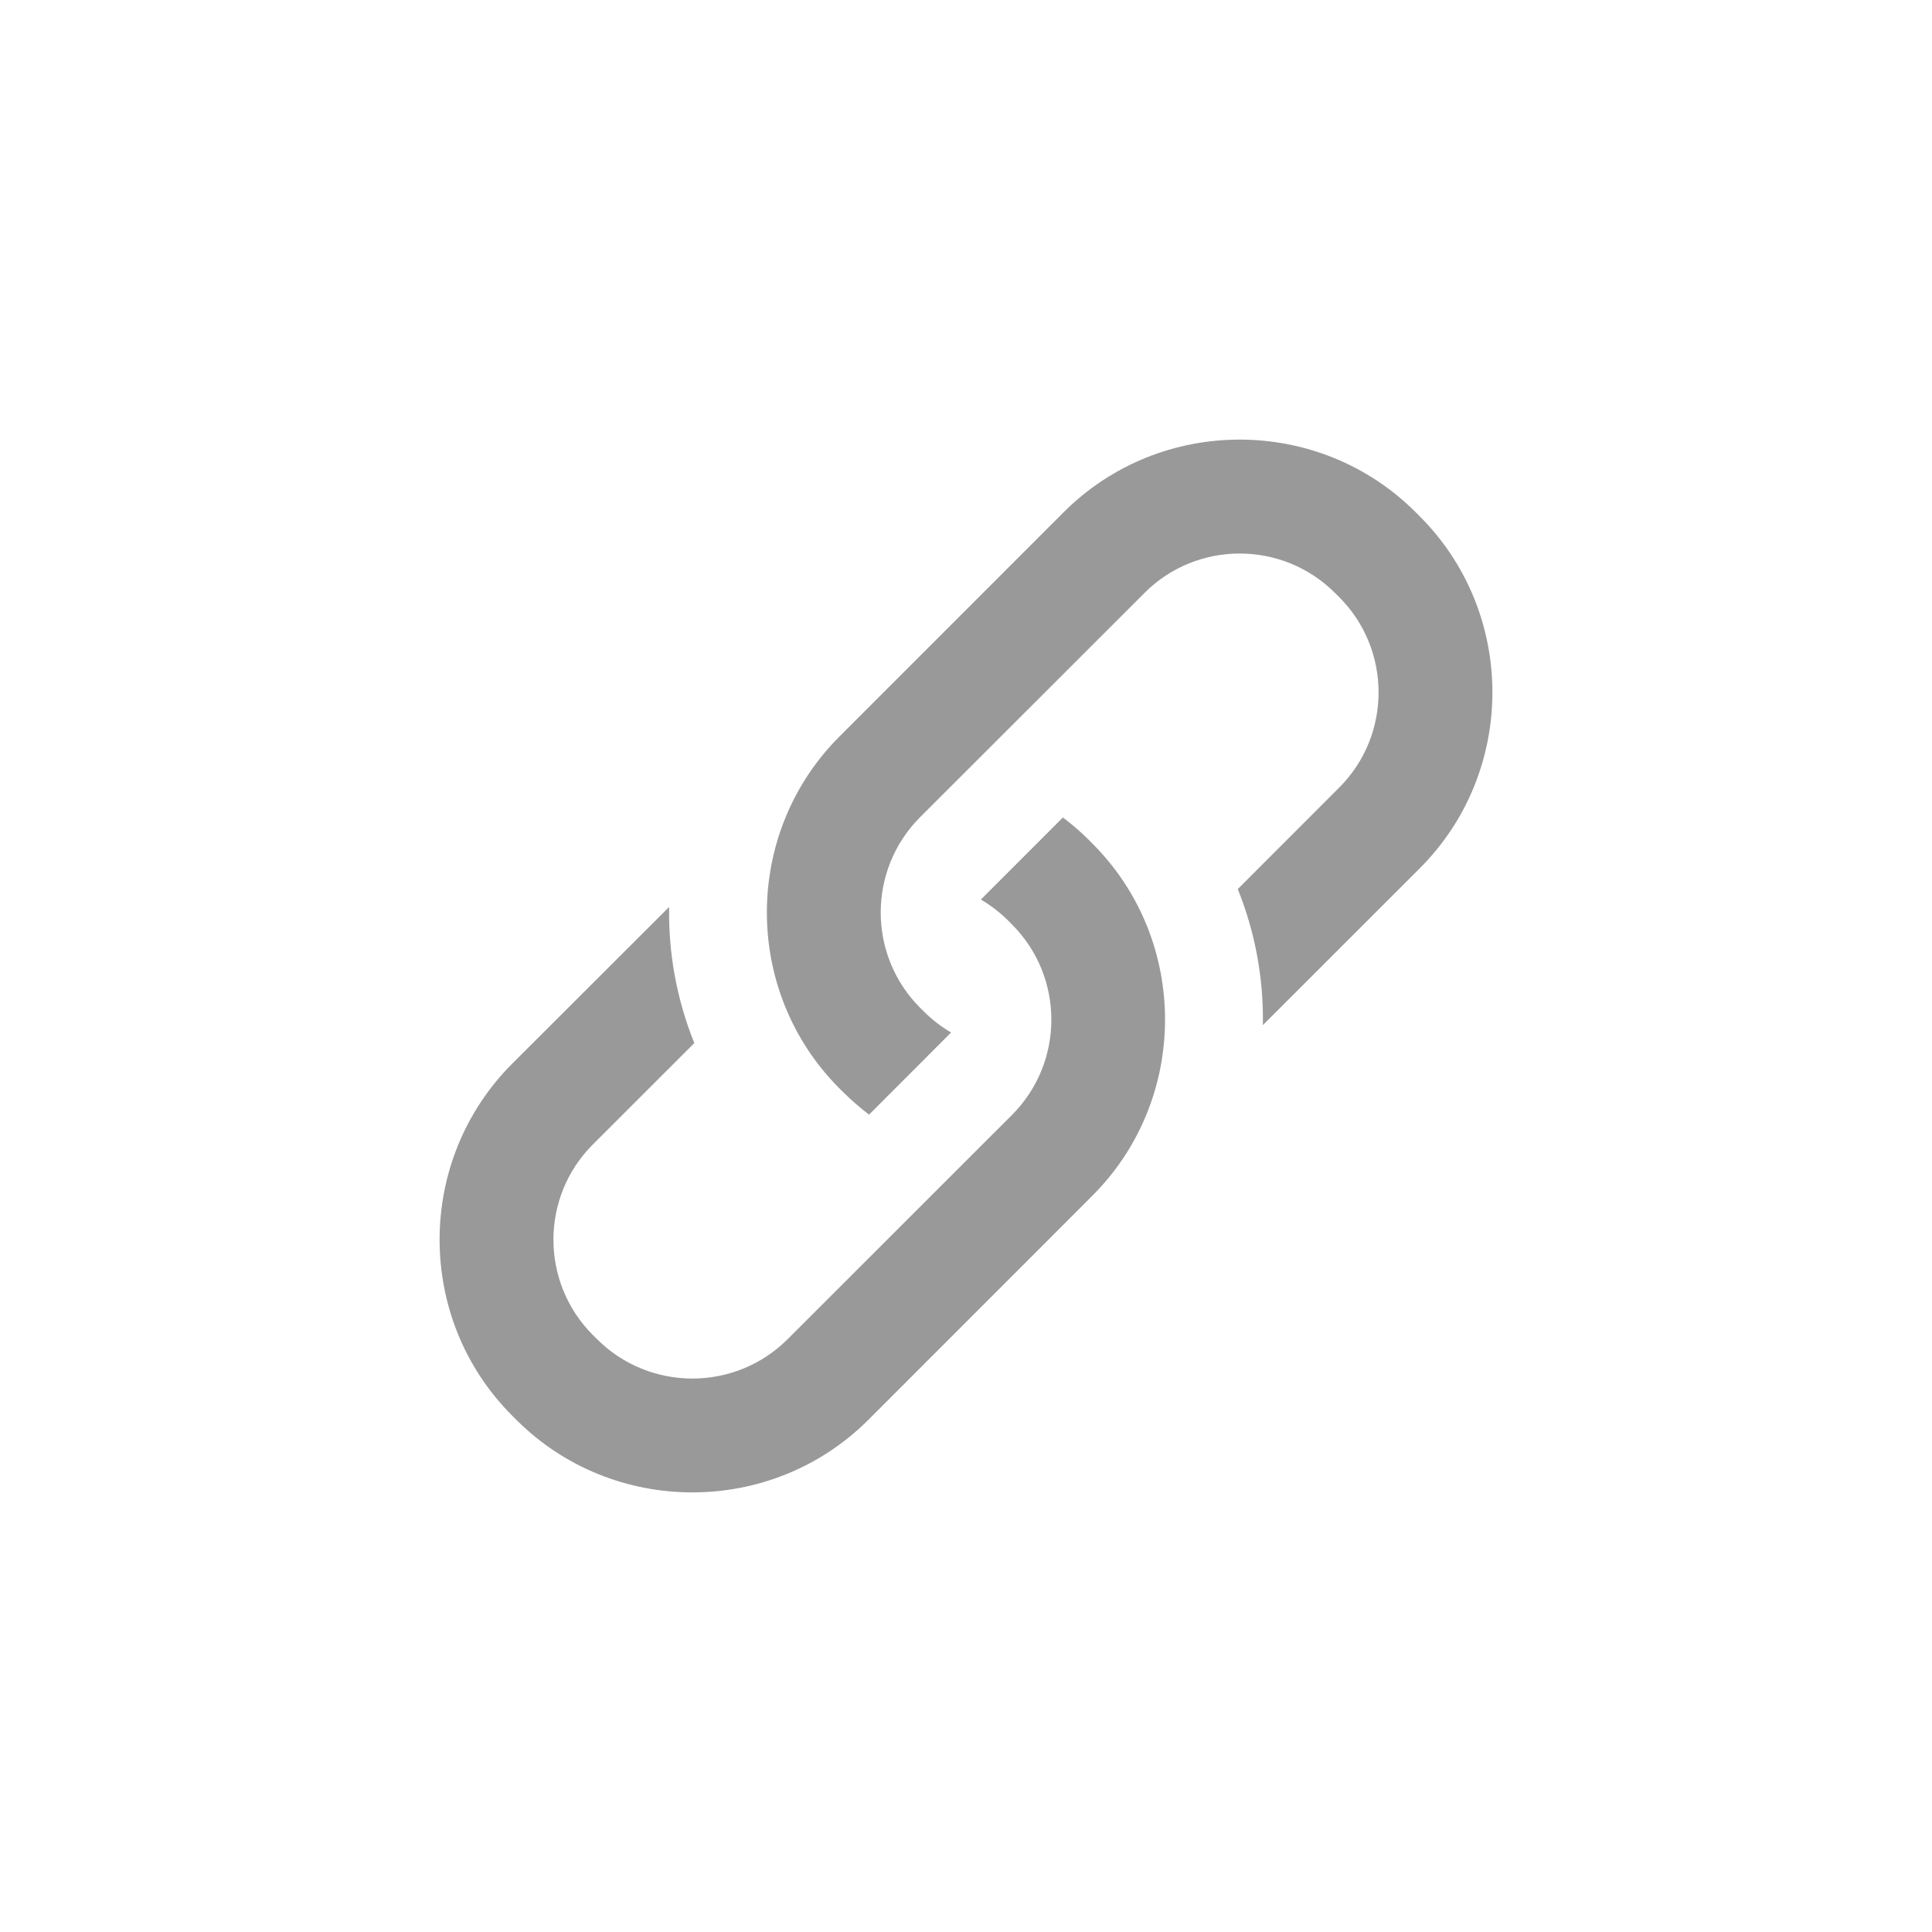 <?xml version="1.0" standalone="no"?><!DOCTYPE svg PUBLIC "-//W3C//DTD SVG 1.1//EN" "http://www.w3.org/Graphics/SVG/1.1/DTD/svg11.dtd"><svg t="1490163671564" class="icon" style="" viewBox="0 0 1024 1024" version="1.1" xmlns="http://www.w3.org/2000/svg" p-id="9691" xmlns:xlink="http://www.w3.org/1999/xlink" width="20" height="20"><defs><style type="text/css"></style></defs><path d="M752.536 273.702l-2.231-2.228c-51.299-51.3-135.228-51.3-186.526 0l-118.847 118.884c-51.299 51.282-51.299 135.223 0 186.545l2.193 2.156c4.277 4.267 8.833 8.117 13.485 11.728l43.496-43.545c-5.087-2.956-9.885-6.591-14.224-10.929l-2.193-2.156c-27.855-27.867-27.855-73.181 0-101.048L606.609 314.269c27.783-27.855 73.085-27.855 100.951 0l2.219 2.181c27.855 27.868 27.855 73.194 0 101.013l-53.737 53.766c9.305 23.067 13.741 47.64 13.304 72.114l83.153-83.117C803.835 408.918 803.835 325.004 752.536 273.702L752.536 273.702 752.536 273.702 752.536 273.702zM576.877 444.959c-4.266-4.264-8.821-8.119-13.522-11.68l-43.472 43.497c5.089 3.005 9.888 6.616 14.25 10.952l2.215 2.228c27.855 27.821 27.855 73.136 0 101.002L417.465 709.791c-27.854 27.822-73.156 27.822-101.011 0l-2.23-2.204c-27.854-27.865-27.854-73.204 0-100.999l53.772-53.745c-9.317-23.07-13.763-47.666-13.341-72.14l-83.176 83.069c-51.313 51.35-51.313 135.288 0 186.563l2.216 2.229c51.299 51.251 135.228 51.251 186.526 0l118.836-118.884c51.25-51.299 51.25-135.264 0-186.514L576.877 444.959 576.877 444.959 576.877 444.959 576.877 444.959zM576.877 444.959" p-id="9692" fill="#999999"></path></svg>